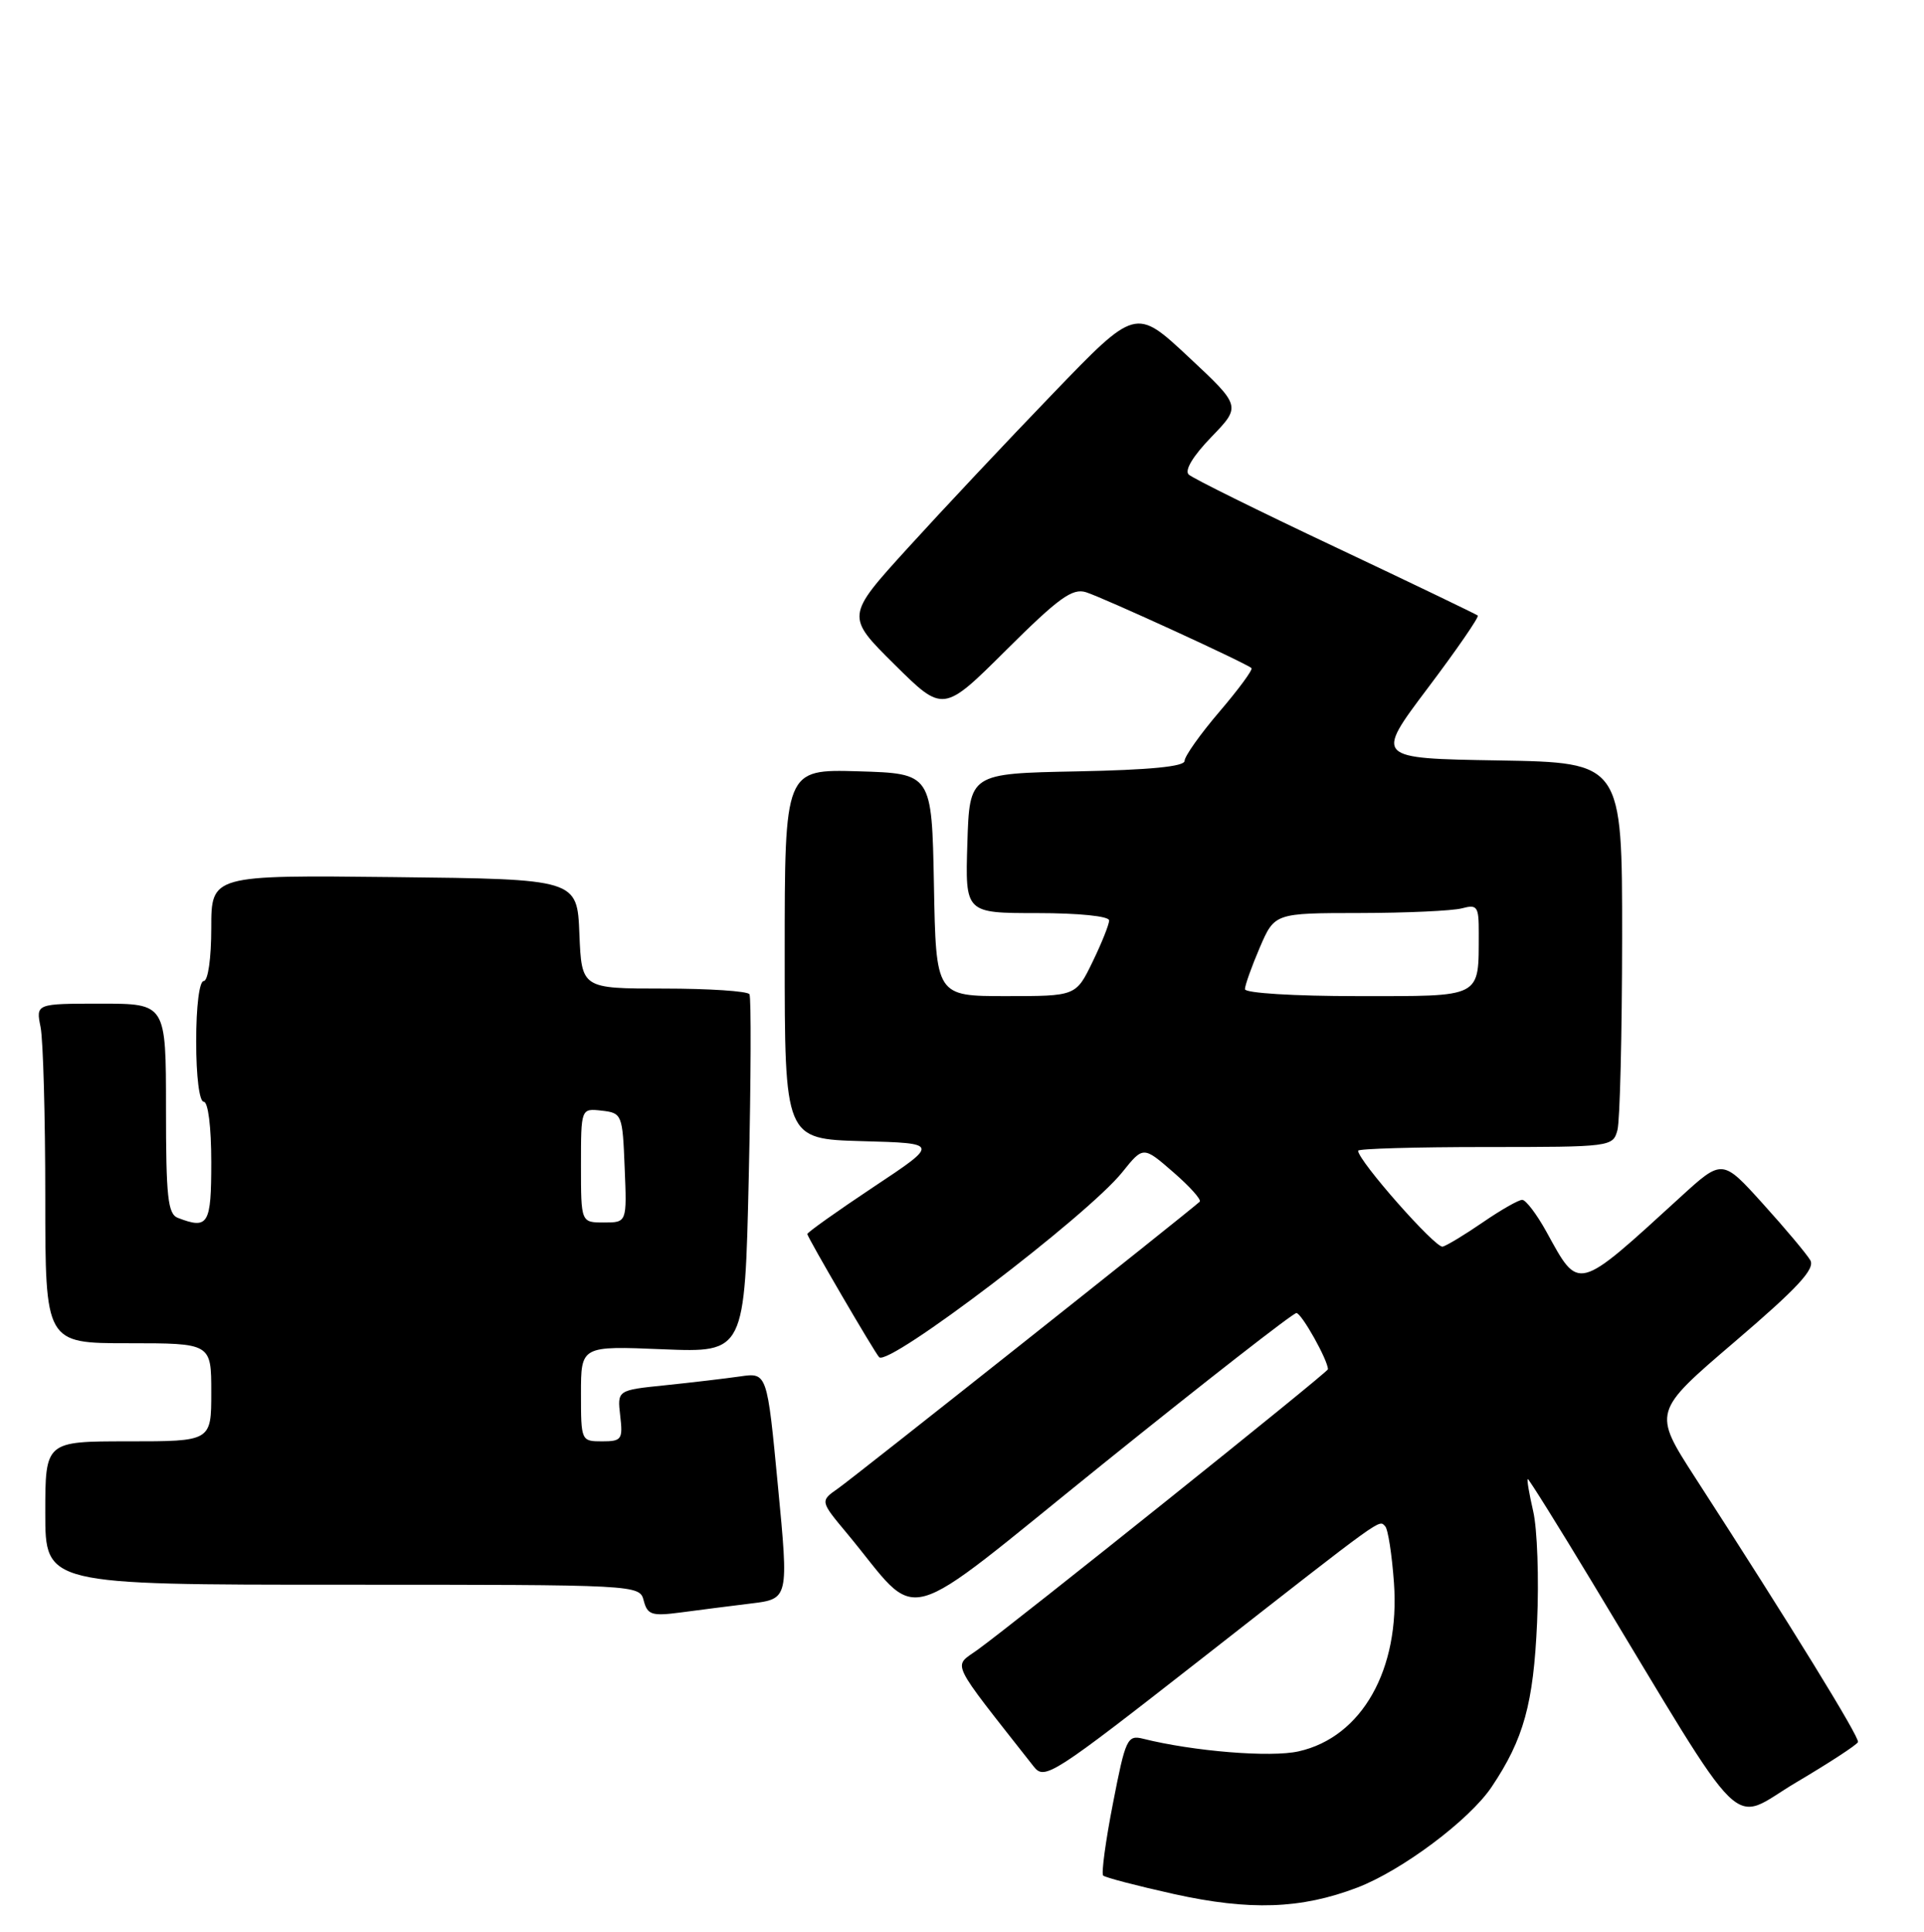 <?xml version="1.0" encoding="UTF-8" standalone="no"?>
<!DOCTYPE svg PUBLIC "-//W3C//DTD SVG 1.1//EN" "http://www.w3.org/Graphics/SVG/1.1/DTD/svg11.dtd" >
<svg xmlns="http://www.w3.org/2000/svg" xmlns:xlink="http://www.w3.org/1999/xlink" version="1.1" viewBox="0 0 255 256">
 <g >
 <path fill="currentColor"
d=" M 179.85 250.15 C 185.79 247.89 194.76 241.18 197.70 236.79 C 201.95 230.45 203.24 225.77 203.72 215.00 C 203.98 209.22 203.75 202.59 203.20 200.25 C 202.66 197.91 202.34 196.00 202.49 196.00 C 202.64 196.00 206.51 202.19 211.07 209.75 C 232.02 244.43 229.06 241.53 238.04 236.21 C 242.42 233.62 246.12 231.21 246.25 230.85 C 246.49 230.25 237.36 215.42 224.67 195.80 C 219.05 187.09 219.05 187.09 229.92 177.80 C 238.25 170.68 240.60 168.15 239.93 167.00 C 239.45 166.18 236.63 162.81 233.66 159.53 C 228.27 153.56 228.27 153.56 222.72 158.63 C 208.88 171.27 209.32 171.16 204.97 163.25 C 203.68 160.91 202.23 159.00 201.75 159.00 C 201.26 159.00 198.93 160.33 196.57 161.95 C 194.20 163.58 191.79 165.04 191.21 165.20 C 190.28 165.46 180.00 153.81 180.00 152.49 C 180.00 152.22 187.60 152.00 196.88 152.00 C 213.55 152.00 213.77 151.97 214.37 149.75 C 214.70 148.51 214.98 137.05 214.99 124.27 C 215.00 101.05 215.00 101.05 198.61 100.77 C 182.22 100.50 182.22 100.50 189.22 91.20 C 193.08 86.08 196.06 81.75 195.86 81.57 C 195.66 81.40 187.18 77.32 177.00 72.51 C 166.82 67.71 158.07 63.38 157.55 62.89 C 156.96 62.34 158.12 60.42 160.55 57.91 C 164.50 53.82 164.50 53.82 157.51 47.29 C 150.52 40.76 150.52 40.76 139.51 52.20 C 133.45 58.48 124.81 67.68 120.30 72.64 C 112.10 81.66 112.10 81.66 118.55 88.05 C 125.01 94.45 125.01 94.45 133.38 86.12 C 140.32 79.22 142.13 77.91 143.94 78.48 C 146.29 79.23 165.26 87.92 165.87 88.54 C 166.07 88.74 164.16 91.34 161.62 94.31 C 159.08 97.28 157.00 100.22 157.00 100.83 C 157.00 101.58 152.40 102.03 142.75 102.22 C 128.50 102.50 128.50 102.50 128.21 111.75 C 127.92 121.00 127.92 121.00 137.46 121.00 C 142.98 121.00 147.00 121.41 147.00 121.97 C 147.00 122.51 146.01 124.98 144.80 127.47 C 142.60 132.00 142.60 132.00 133.33 132.00 C 124.05 132.00 124.05 132.00 123.78 117.25 C 123.50 102.50 123.50 102.50 113.75 102.21 C 104.00 101.93 104.00 101.93 104.00 126.43 C 104.00 150.93 104.00 150.93 114.25 151.22 C 124.50 151.50 124.50 151.50 115.75 157.31 C 110.94 160.51 107.00 163.31 107.00 163.53 C 107.00 163.95 115.91 179.22 116.52 179.85 C 117.78 181.14 144.13 161.09 148.74 155.34 C 151.52 151.87 151.52 151.87 155.51 155.34 C 157.70 157.24 159.28 159.00 159.00 159.25 C 157.31 160.78 113.06 195.86 111.09 197.23 C 108.68 198.91 108.68 198.91 112.26 203.20 C 122.30 215.28 118.46 216.32 146.25 193.94 C 159.87 182.97 171.37 174.00 171.82 174.00 C 172.50 174.00 176.00 180.24 176.00 181.45 C 176.00 181.85 134.68 214.93 129.54 218.64 C 126.30 220.98 125.67 219.67 137.01 234.10 C 138.45 235.93 139.46 235.28 159.31 219.76 C 183.78 200.62 182.72 201.39 183.58 202.25 C 183.96 202.62 184.48 206.00 184.75 209.75 C 185.57 221.23 180.50 230.20 172.12 232.08 C 168.42 232.92 158.17 232.08 151.50 230.41 C 149.41 229.89 149.17 230.41 147.51 238.96 C 146.53 243.97 145.95 248.28 146.21 248.54 C 146.47 248.80 150.69 249.90 155.59 250.99 C 165.63 253.21 172.41 252.98 179.85 250.15 Z  M 99.52 212.49 C 104.54 211.88 104.54 211.88 103.10 196.88 C 101.67 181.88 101.67 181.88 98.08 182.40 C 96.11 182.68 91.64 183.21 88.15 183.57 C 81.81 184.22 81.81 184.22 82.20 187.61 C 82.57 190.75 82.39 191.00 79.80 191.00 C 77.03 191.00 77.00 190.94 77.00 184.68 C 77.00 178.35 77.00 178.35 87.85 178.80 C 98.71 179.24 98.71 179.24 99.24 155.87 C 99.53 143.02 99.57 132.16 99.33 131.75 C 99.08 131.34 93.98 131.00 87.98 131.00 C 77.09 131.00 77.09 131.00 76.79 123.75 C 76.50 116.50 76.50 116.50 52.25 116.23 C 28.00 115.96 28.00 115.96 28.00 122.98 C 28.00 126.99 27.57 130.00 27.00 130.00 C 26.42 130.00 26.00 133.33 26.00 138.00 C 26.00 142.67 26.42 146.00 27.00 146.00 C 27.58 146.00 28.00 149.33 28.00 154.00 C 28.00 162.28 27.61 162.94 23.58 161.39 C 22.24 160.88 22.00 158.64 22.00 146.89 C 22.00 133.00 22.00 133.00 13.38 133.00 C 4.75 133.00 4.75 133.00 5.38 136.12 C 5.72 137.84 6.00 147.97 6.00 158.62 C 6.00 178.00 6.00 178.00 17.00 178.00 C 28.00 178.00 28.00 178.00 28.00 184.50 C 28.00 191.00 28.00 191.00 17.00 191.00 C 6.00 191.00 6.00 191.00 6.00 200.50 C 6.00 210.00 6.00 210.00 45.38 210.00 C 84.68 210.00 84.77 210.00 85.32 212.12 C 85.81 213.99 86.39 214.18 90.19 213.68 C 92.56 213.36 96.76 212.83 99.52 212.49 Z  M 165.00 131.08 C 165.00 130.58 165.88 128.10 166.96 125.58 C 168.93 121.00 168.93 121.00 180.21 120.99 C 186.42 120.98 192.51 120.70 193.75 120.37 C 195.80 119.82 196.00 120.11 195.99 123.63 C 195.96 132.36 196.64 132.00 179.88 132.00 C 171.52 132.00 165.00 131.60 165.00 131.08 Z  M 77.00 154.43 C 77.00 146.87 77.00 146.87 79.75 147.18 C 82.44 147.49 82.51 147.67 82.79 154.75 C 83.09 162.00 83.09 162.00 80.04 162.00 C 77.00 162.00 77.00 162.00 77.00 154.43 Z "/>
</g>
</svg>